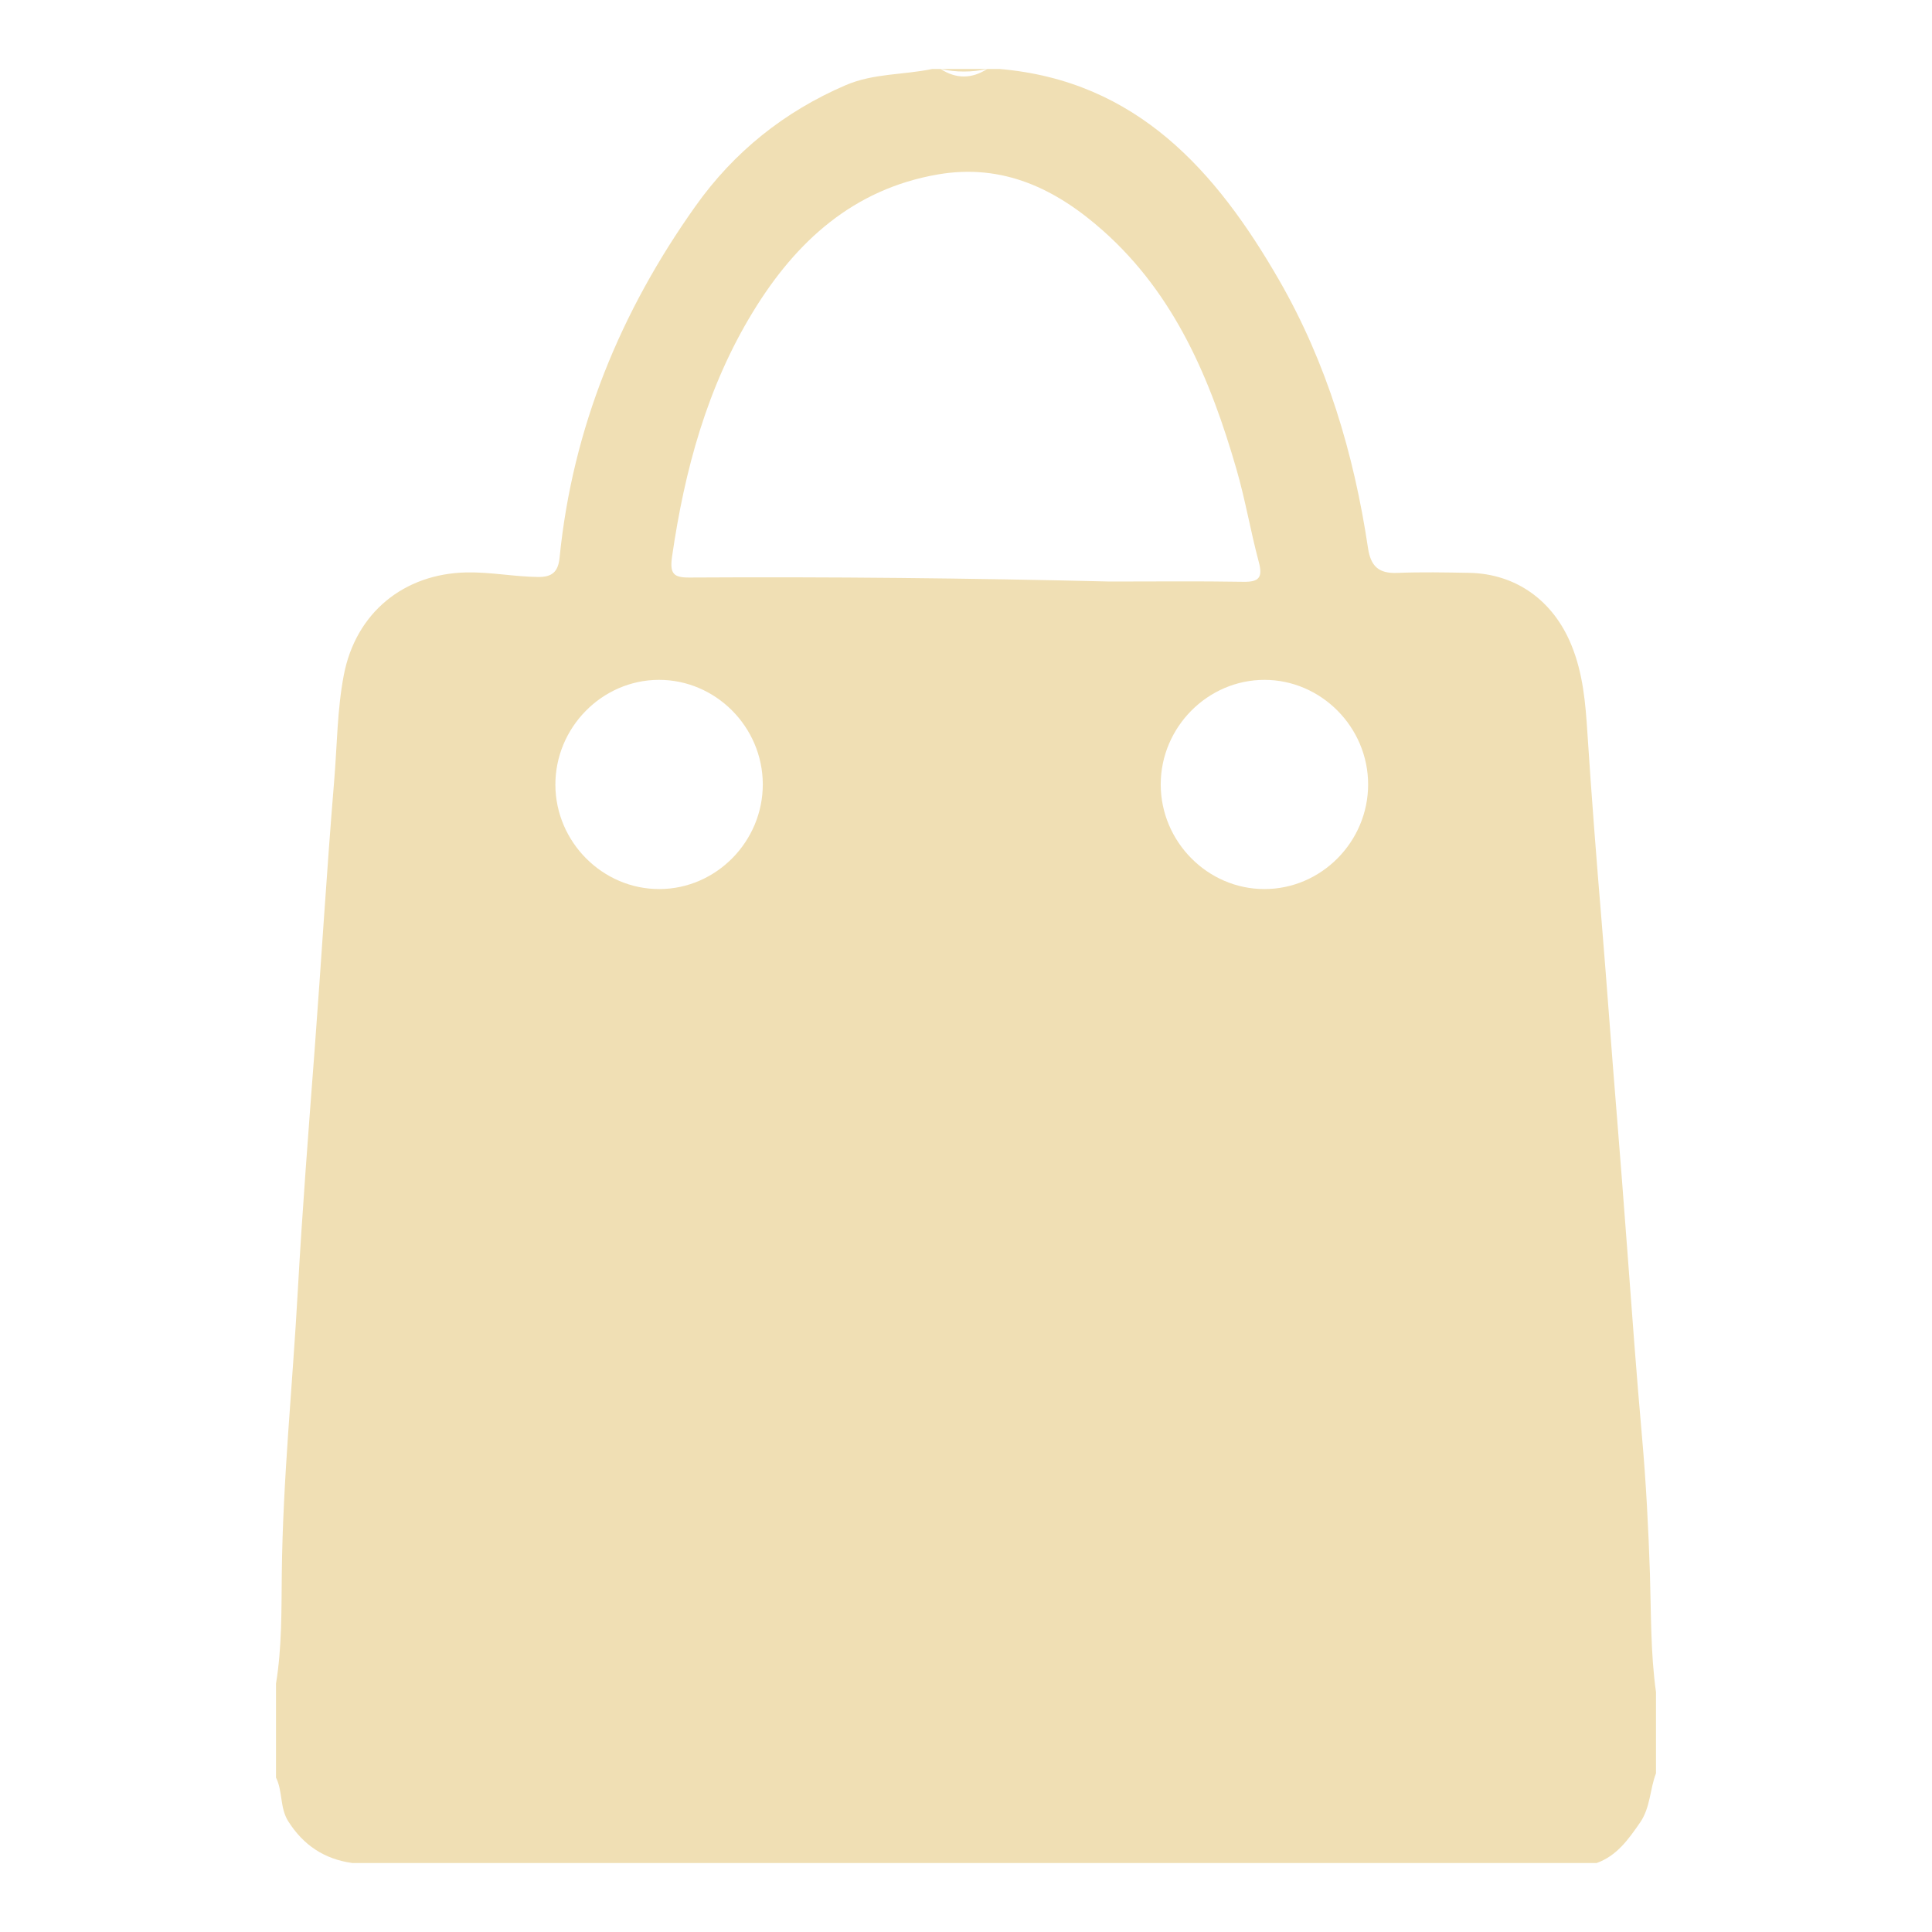 <?xml version="1.0" encoding="UTF-8"?>
<svg width="28px" height="28px" viewBox="0 0 28 28" version="1.1" xmlns="http://www.w3.org/2000/svg" xmlns:xlink="http://www.w3.org/1999/xlink">
    <!-- Generator: Sketch 47.1 (45422) - http://www.bohemiancoding.com/sketch -->
    <title>icon-chart</title>
    <desc>Created with Sketch.</desc>
    <defs></defs>
    <g id="用户端" stroke="none" stroke-width="1" fill="none" fill-rule="evenodd">
        <g id="主页" transform="translate(-313, -70)" fill-rule="nonzero" fill="#F0DFB4">
            <g id="subNav" transform="translate(0, 64)">
                <g id="btn-chart" transform="translate(313, 6)">
                    <path d="M24,24.524 C24,24.916 24,25.308 24,25.7 C23.91,25.933 23.92,26.195 23.769,26.414 C23.6,26.658 23.433,26.895 23.141,27 C17.129,27 11.117,27 5.104,27 C4.703,26.944 4.399,26.744 4.179,26.398 C4.053,26.201 4.1,25.962 4,25.762 C4,25.308 4,24.854 4,24.4 C4.087,23.871 4.078,23.335 4.084,22.804 C4.099,21.433 4.241,20.071 4.316,18.705 C4.381,17.544 4.471,16.385 4.559,15.226 C4.657,13.924 4.735,12.62 4.843,11.318 C4.886,10.805 4.886,10.288 4.983,9.782 C5.157,8.88 5.853,8.315 6.759,8.296 C7.109,8.289 7.45,8.358 7.797,8.362 C7.994,8.364 8.089,8.296 8.11,8.081 C8.298,6.2 8.995,4.513 10.08,2.987 C10.638,2.201 11.367,1.617 12.255,1.235 C12.659,1.061 13.093,1.087 13.509,1 C13.55,1 13.591,1 13.632,1 C13.857,1.049 14.082,1.049 14.307,1 C14.368,1 14.43,1 14.491,1 C16.473,1.172 17.626,2.474 18.542,4.067 C19.23,5.265 19.622,6.576 19.826,7.942 C19.866,8.21 19.984,8.314 20.25,8.303 C20.597,8.289 20.945,8.296 21.292,8.302 C21.976,8.315 22.515,8.709 22.776,9.354 C22.943,9.764 22.979,10.196 23.006,10.624 C23.066,11.547 23.138,12.47 23.215,13.392 C23.291,14.314 23.356,15.237 23.432,16.159 C23.484,16.794 23.532,17.431 23.58,18.066 C23.649,18.989 23.716,19.912 23.798,20.833 C23.856,21.488 23.89,22.146 23.912,22.805 C23.93,23.378 23.92,23.953 24,24.524 Z M13.632,1 C13.857,1.145 14.082,1.144 14.307,1 C14.082,1 13.857,1 13.632,1 Z M18.017,8.432 C18.241,8.436 18.305,8.375 18.244,8.147 C18.124,7.7 18.048,7.241 17.919,6.798 C17.543,5.497 17.027,4.27 15.99,3.347 C15.306,2.738 14.536,2.364 13.587,2.529 C12.366,2.742 11.536,3.499 10.914,4.517 C10.249,5.604 9.922,6.81 9.74,8.066 C9.704,8.316 9.762,8.372 9.993,8.37 C12.024,8.358 14.056,8.379 16.087,8.428 C16.73,8.428 17.374,8.421 18.017,8.432 Z M11.055,11.364 C11.052,10.533 10.37,9.85 9.546,9.853 C8.724,9.856 8.047,10.544 8.049,11.375 C8.052,12.204 8.735,12.888 9.558,12.885 C10.38,12.883 11.057,12.195 11.055,11.364 Z M16.822,11.368 C16.822,12.198 17.501,12.885 18.324,12.885 C19.148,12.886 19.827,12.201 19.828,11.37 C19.828,10.54 19.149,9.854 18.326,9.853 C17.503,9.853 16.823,10.538 16.822,11.368 Z" id="icon-chart"></path>
                </g>
            </g>
        </g>
    </g>
</svg>